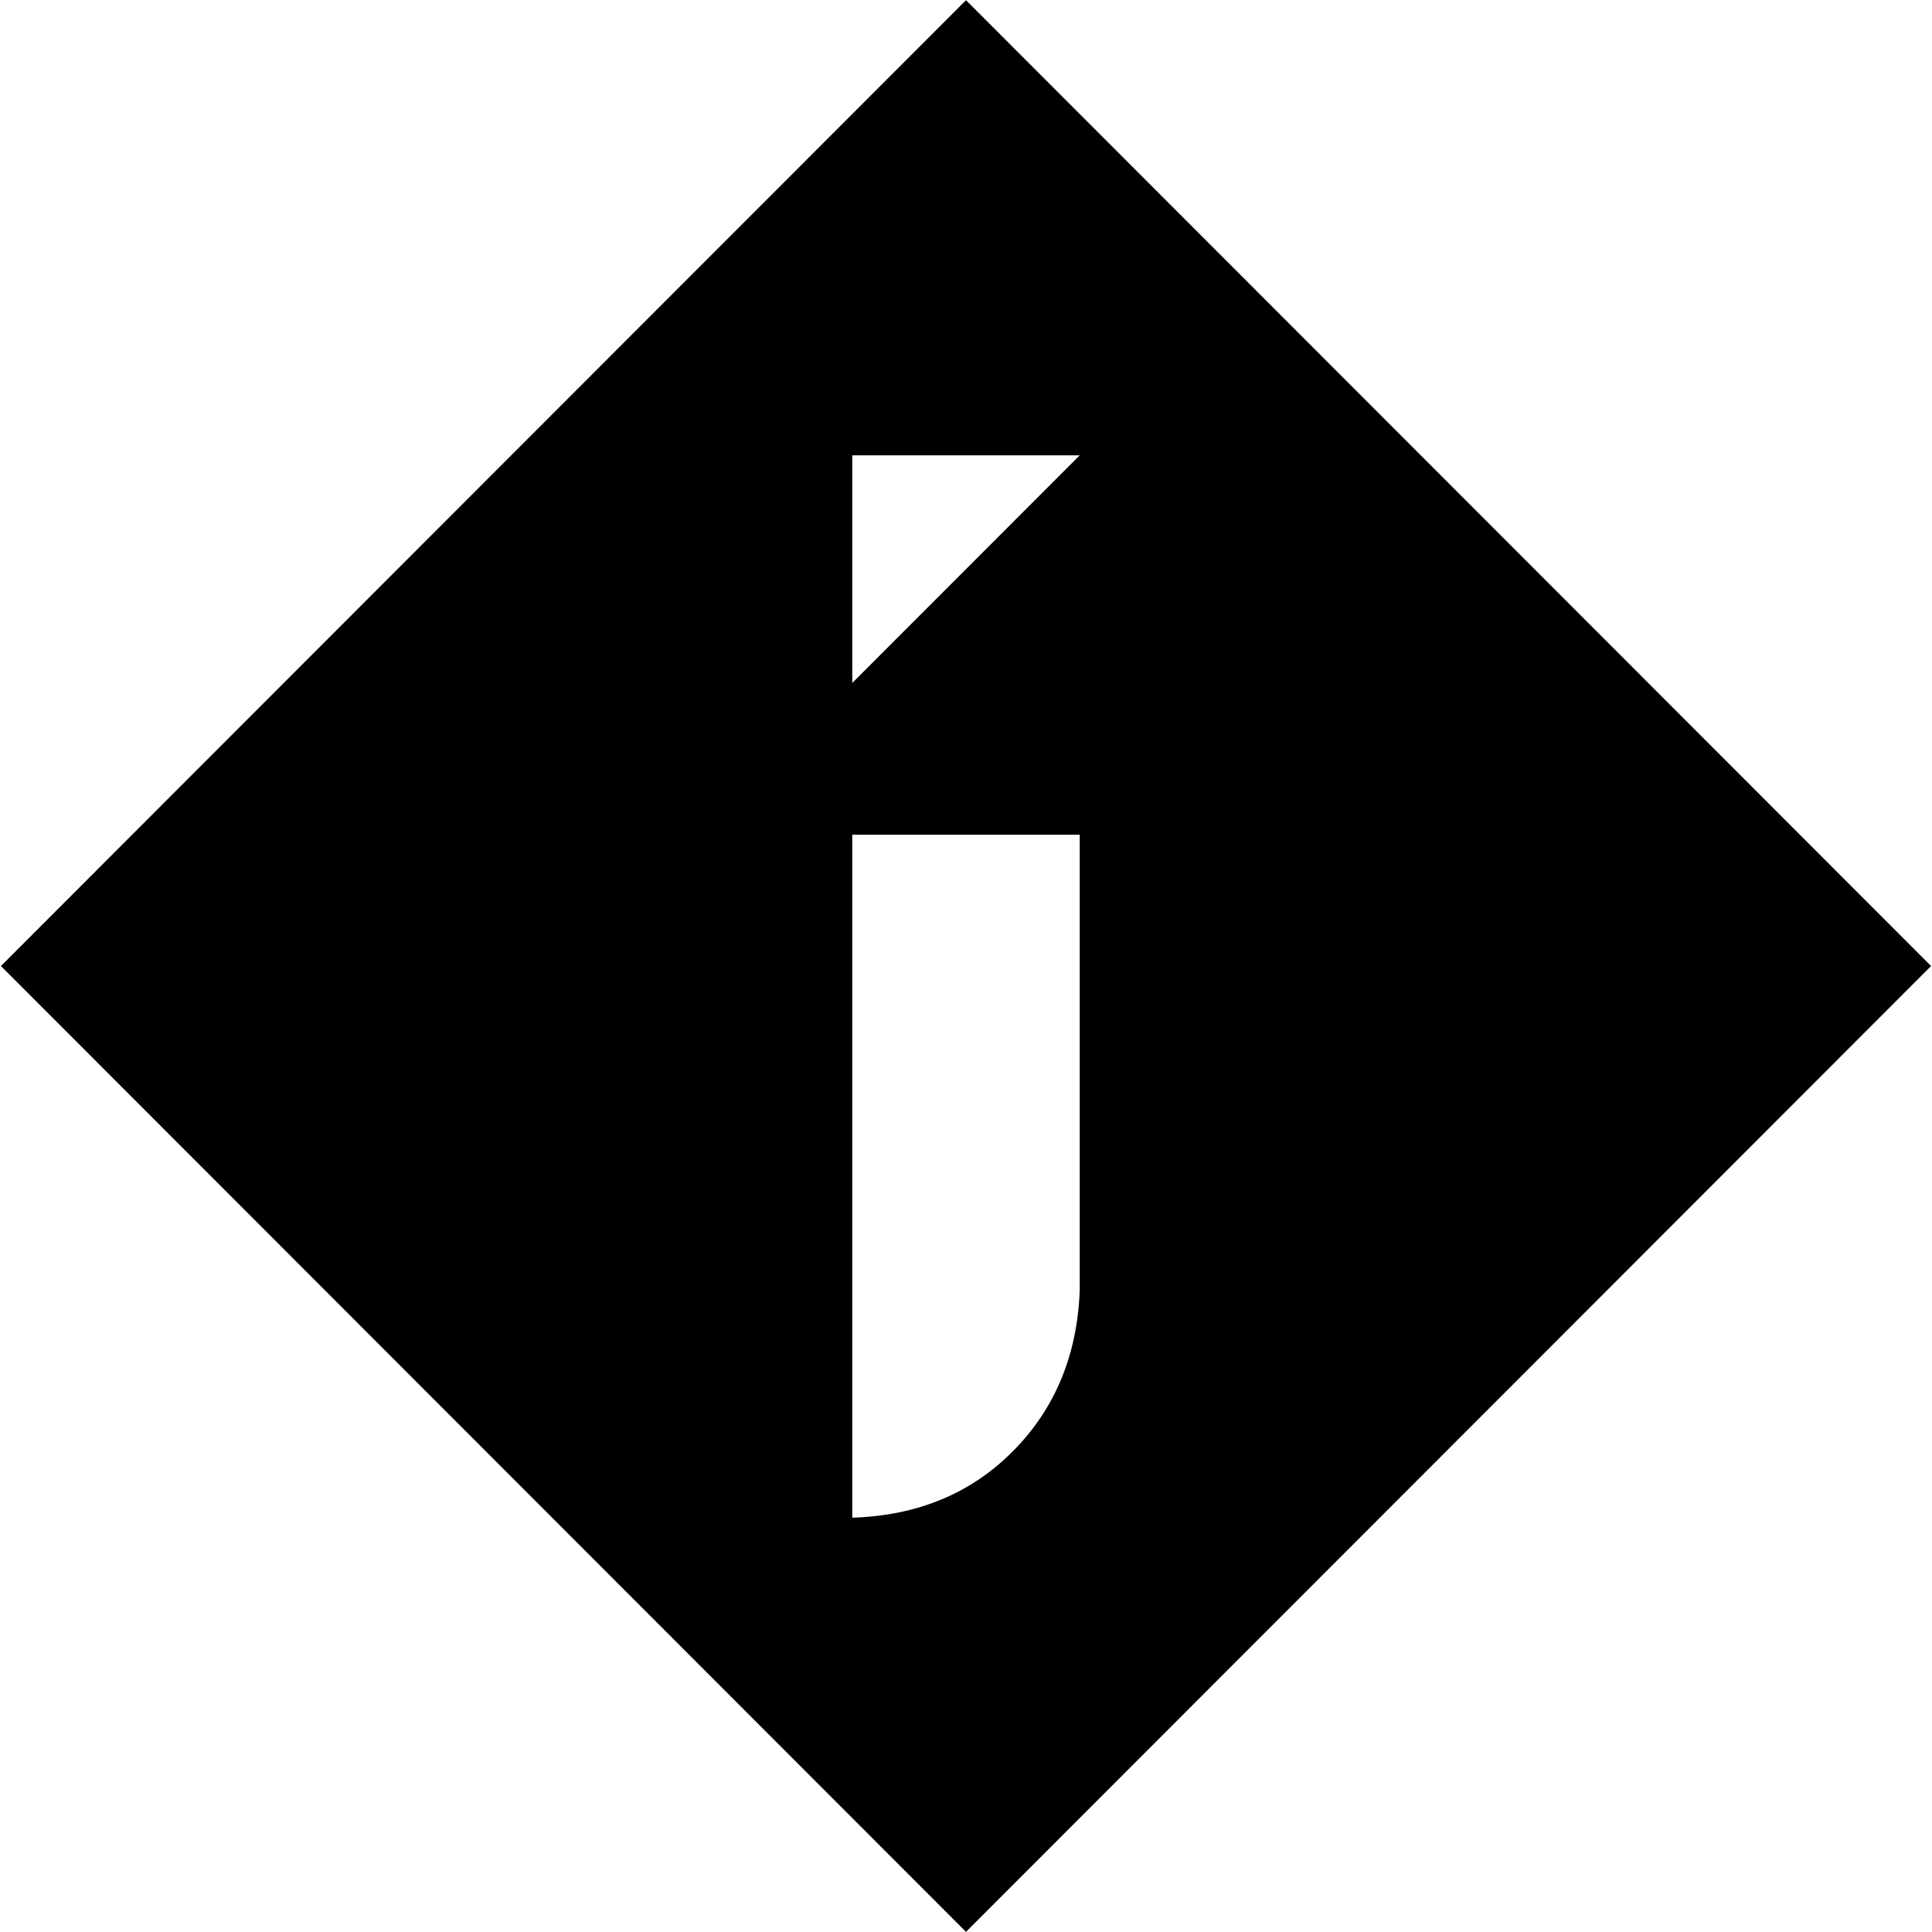 <?xml version="1.0" encoding="UTF-8"?>
<svg width="75px" height="75px" viewBox="0 0 75 75" version="1.1" xmlns="http://www.w3.org/2000/svg" xmlns:xlink="http://www.w3.org/1999/xlink">
  <path d="M37.5,0.007 L74.964,37.501 L37.5,74.995 L0.036,37.501 L37.5,0.007 Z M41.915,32.404 L33.085,32.404 L33.085,58.916 C35.616,58.838 37.698,57.975 39.33,56.327 C40.962,54.679 41.824,52.596 41.915,50.078 L41.915,50.078 L41.915,32.404 Z M41.915,17.675 L33.085,17.675 L33.085,26.512 L41.915,17.675 Z" id="Combined-Shape"></path>
</svg>

